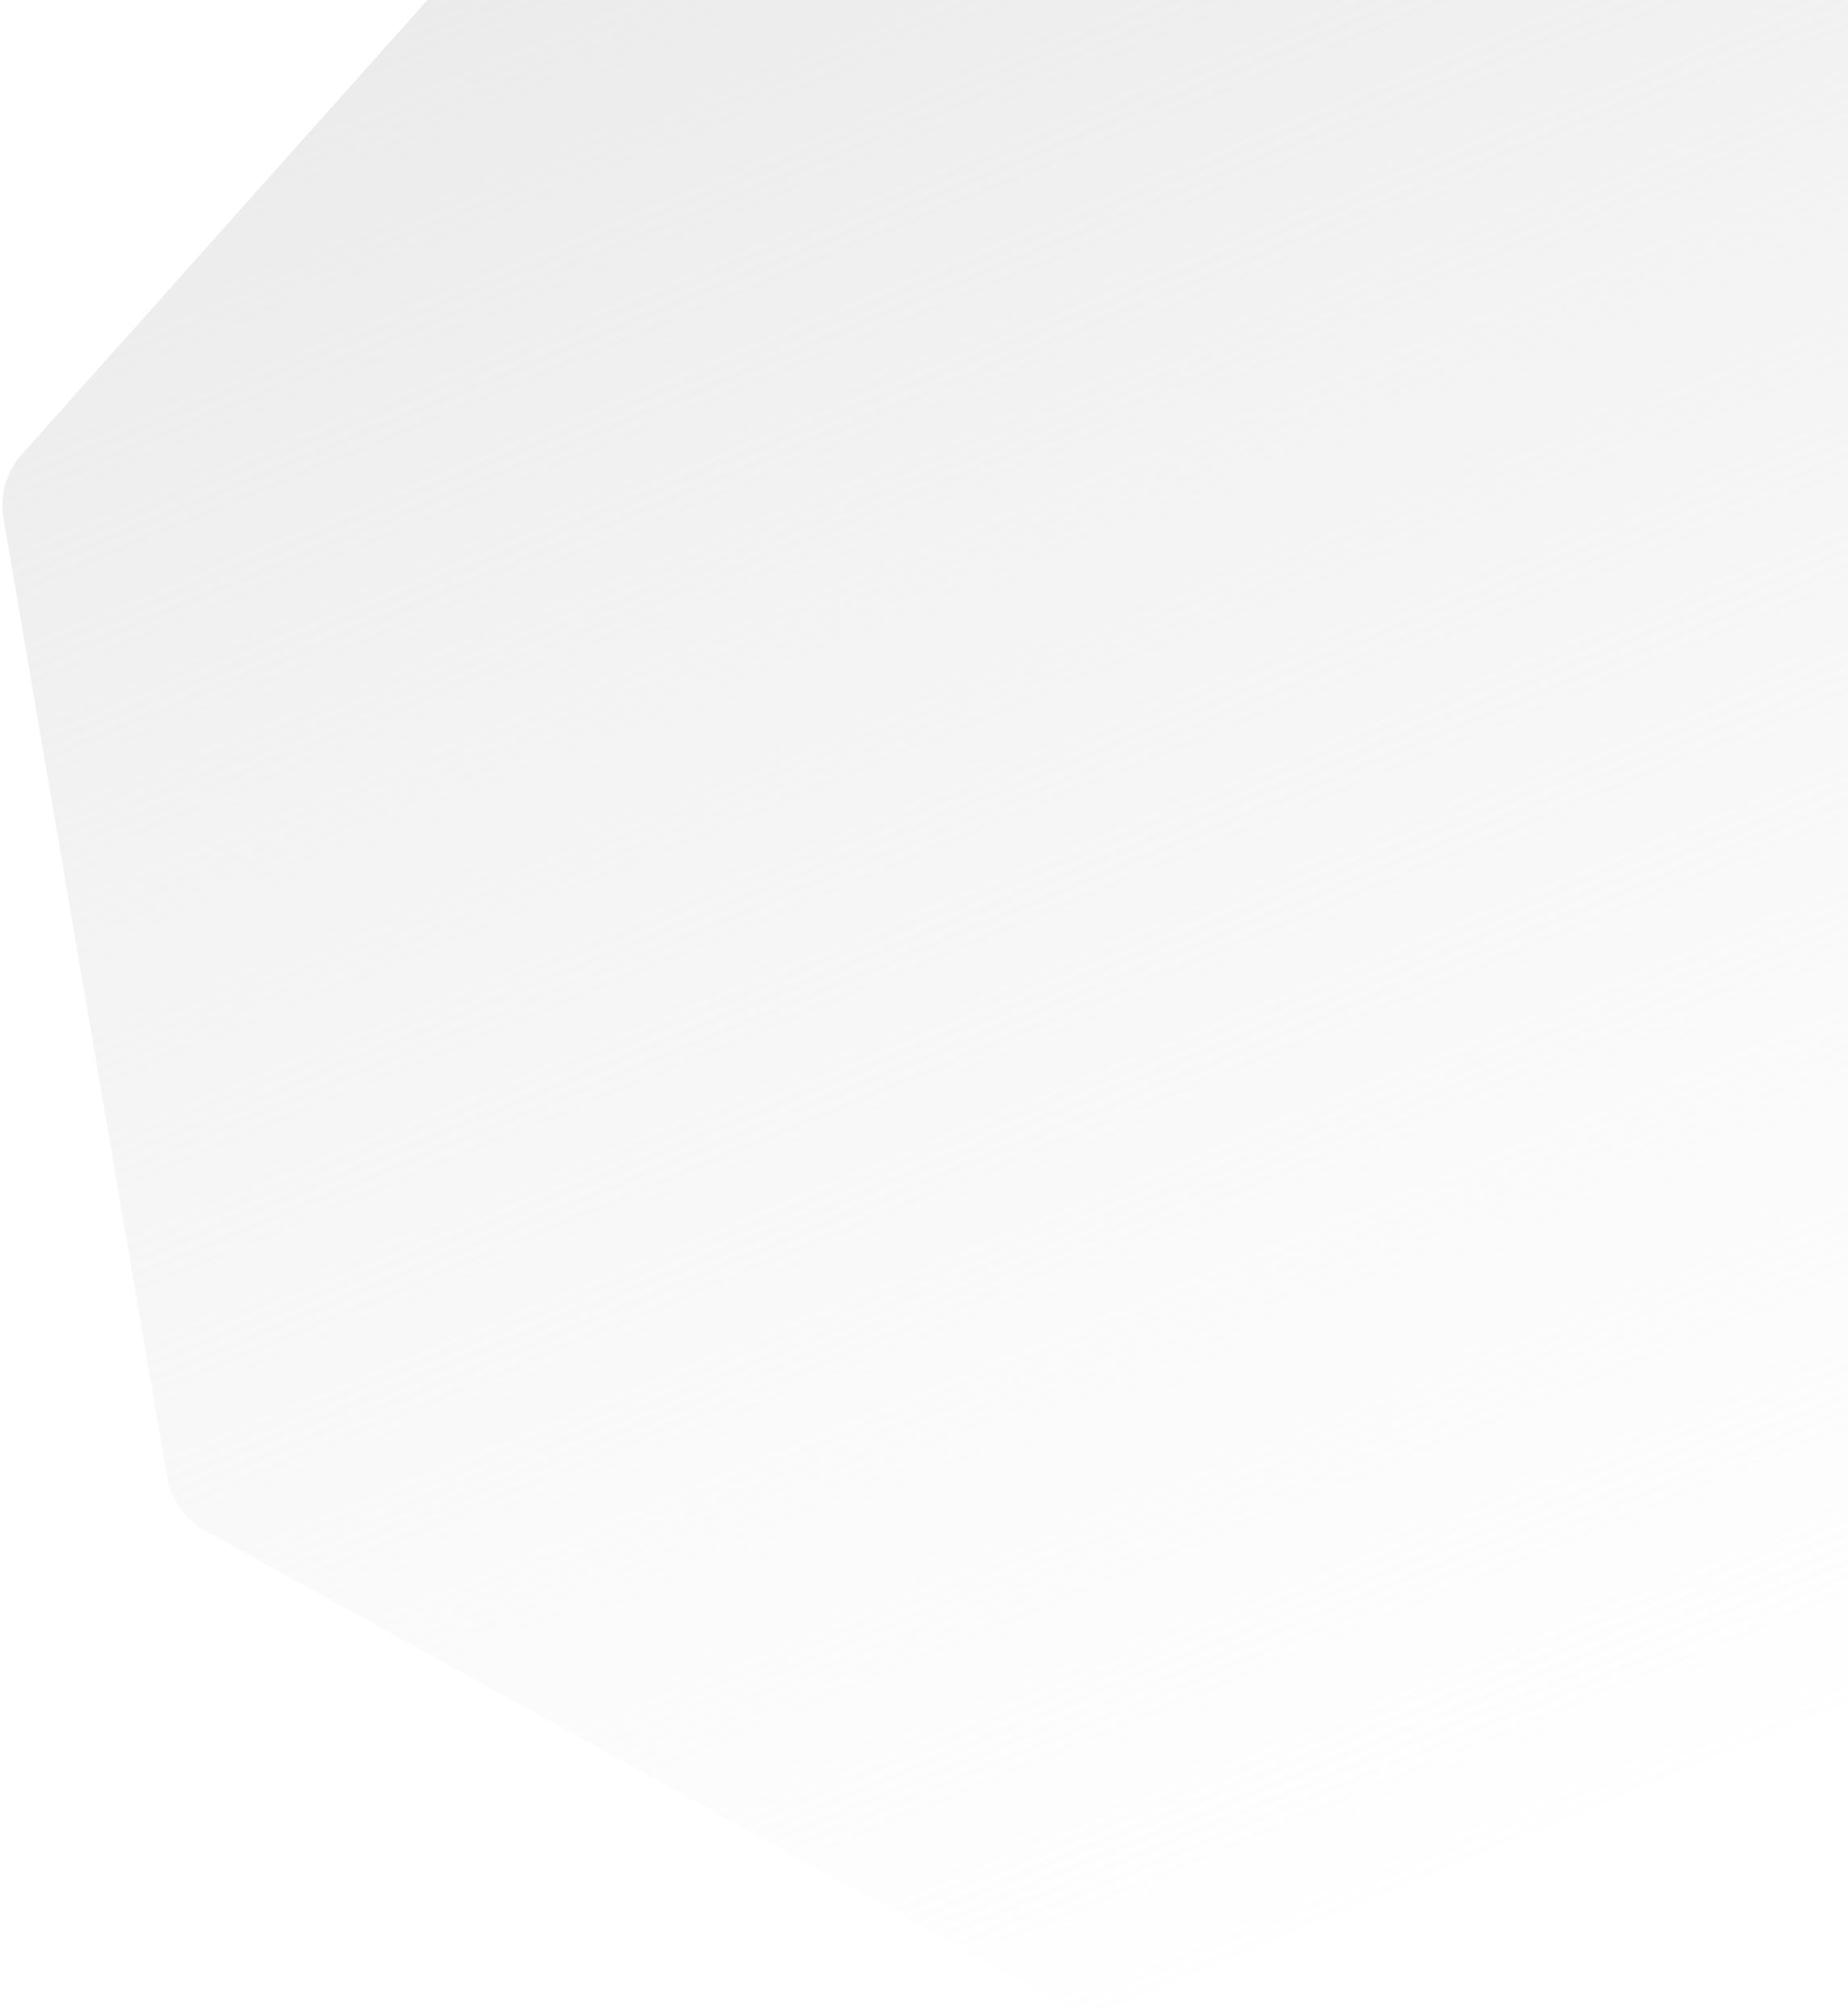 <svg width="243" height="265" viewBox="0 0 243 265" fill="none" xmlns="http://www.w3.org/2000/svg">
<path d="M88.021 -35.621C90.051 -37.894 93.007 -39.119 96.051 -38.949L223.763 -31.82C226.807 -31.65 229.609 -30.103 231.376 -27.618L305.463 76.623C307.23 79.108 307.768 82.262 306.926 85.191L271.601 208.049C270.759 210.978 268.628 213.364 265.812 214.531L147.674 263.492C144.858 264.659 141.663 264.48 138.993 263.007L27.003 201.201C24.333 199.728 22.479 197.119 21.966 194.114L0.454 68.084C-0.059 65.079 0.825 62.005 2.856 59.732L88.021 -35.621Z" fill="url(#paint0_linear_1619_26551)" fill-opacity="0.74"/>
<defs>
<linearGradient id="paint0_linear_1619_26551" x1="91.234" y1="-39.218" x2="212.579" y2="253.581" gradientUnits="userSpaceOnUse">
<stop stop-color="#E1E1E1"/>
<stop offset="1" stop-color="#EEEEEE" stop-opacity="0"/>
</linearGradient>
</defs>
</svg>
